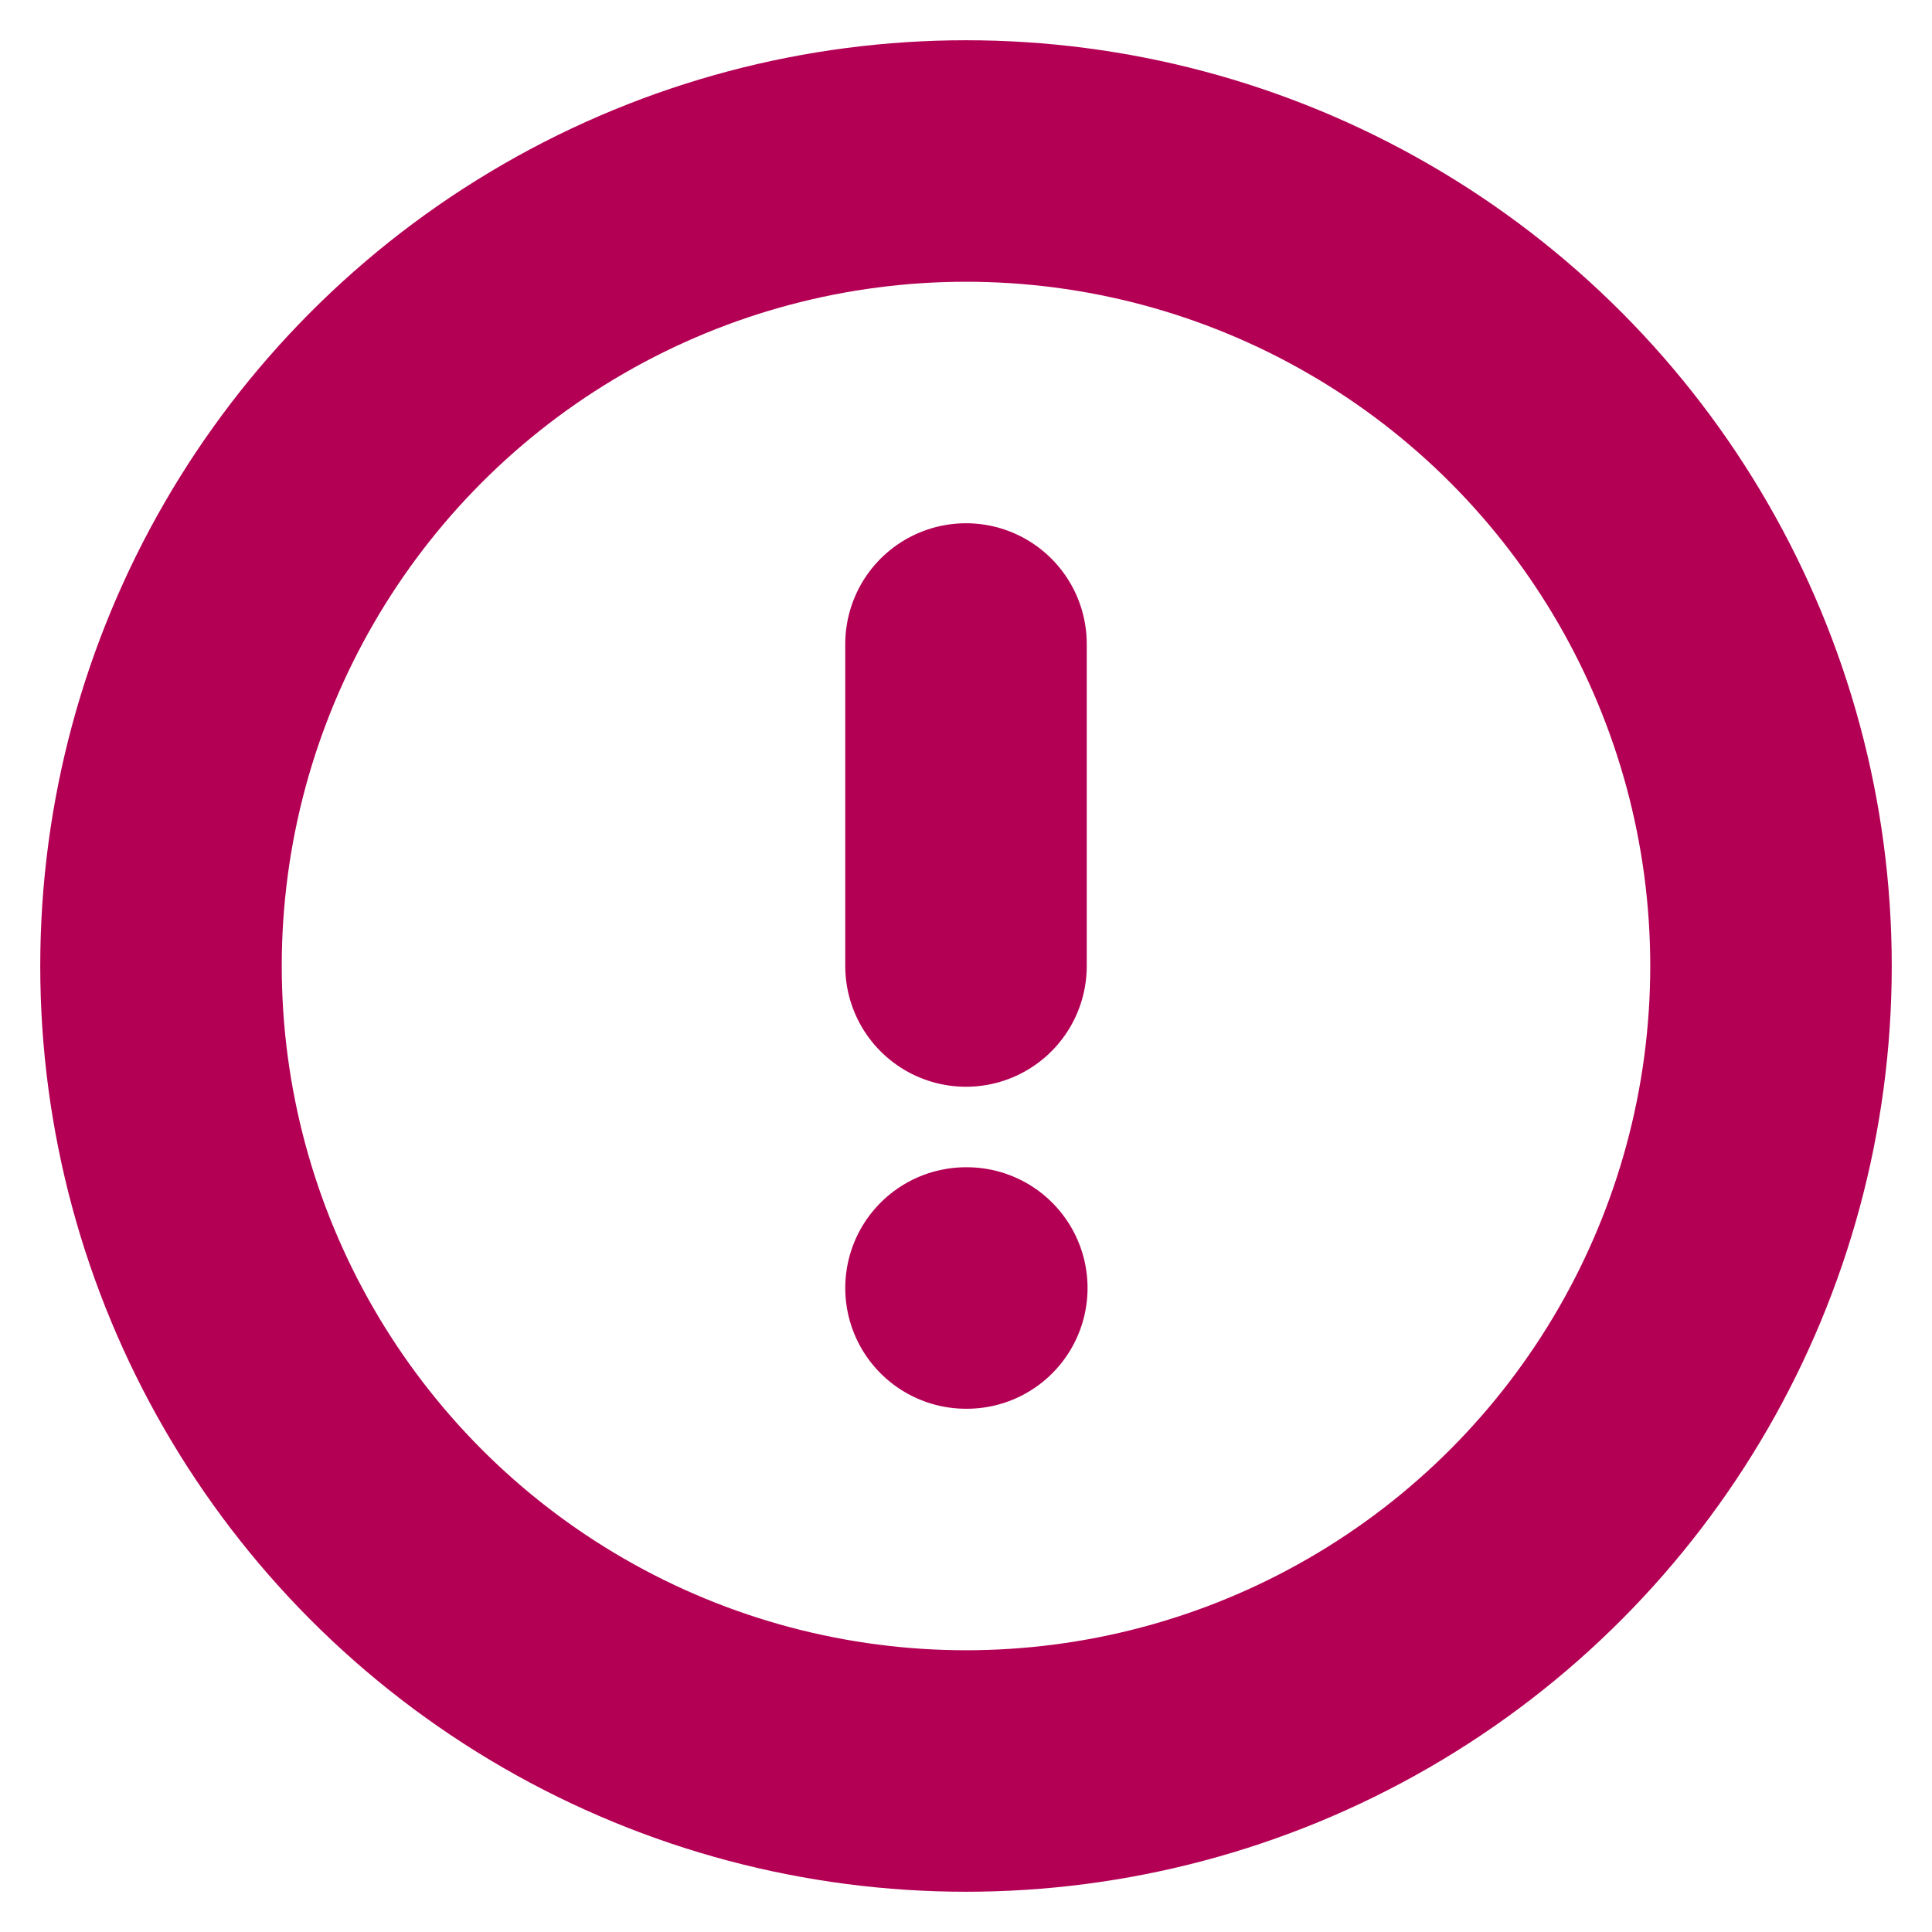 <svg xmlns="http://www.w3.org/2000/svg" width="24" height="24" viewBox="0 0 24 24" fill="none" stroke="#b40054" stroke-width="3" stroke-linecap="round" stroke-linejoin="round" class="feather feather-alert-circle"><circle cx="12" cy="12" r="10"></circle><line x1="12" y1="8" x2="12" y2="12"></line><line x1="12" y1="16" x2="12.01" y2="16"></line></svg>